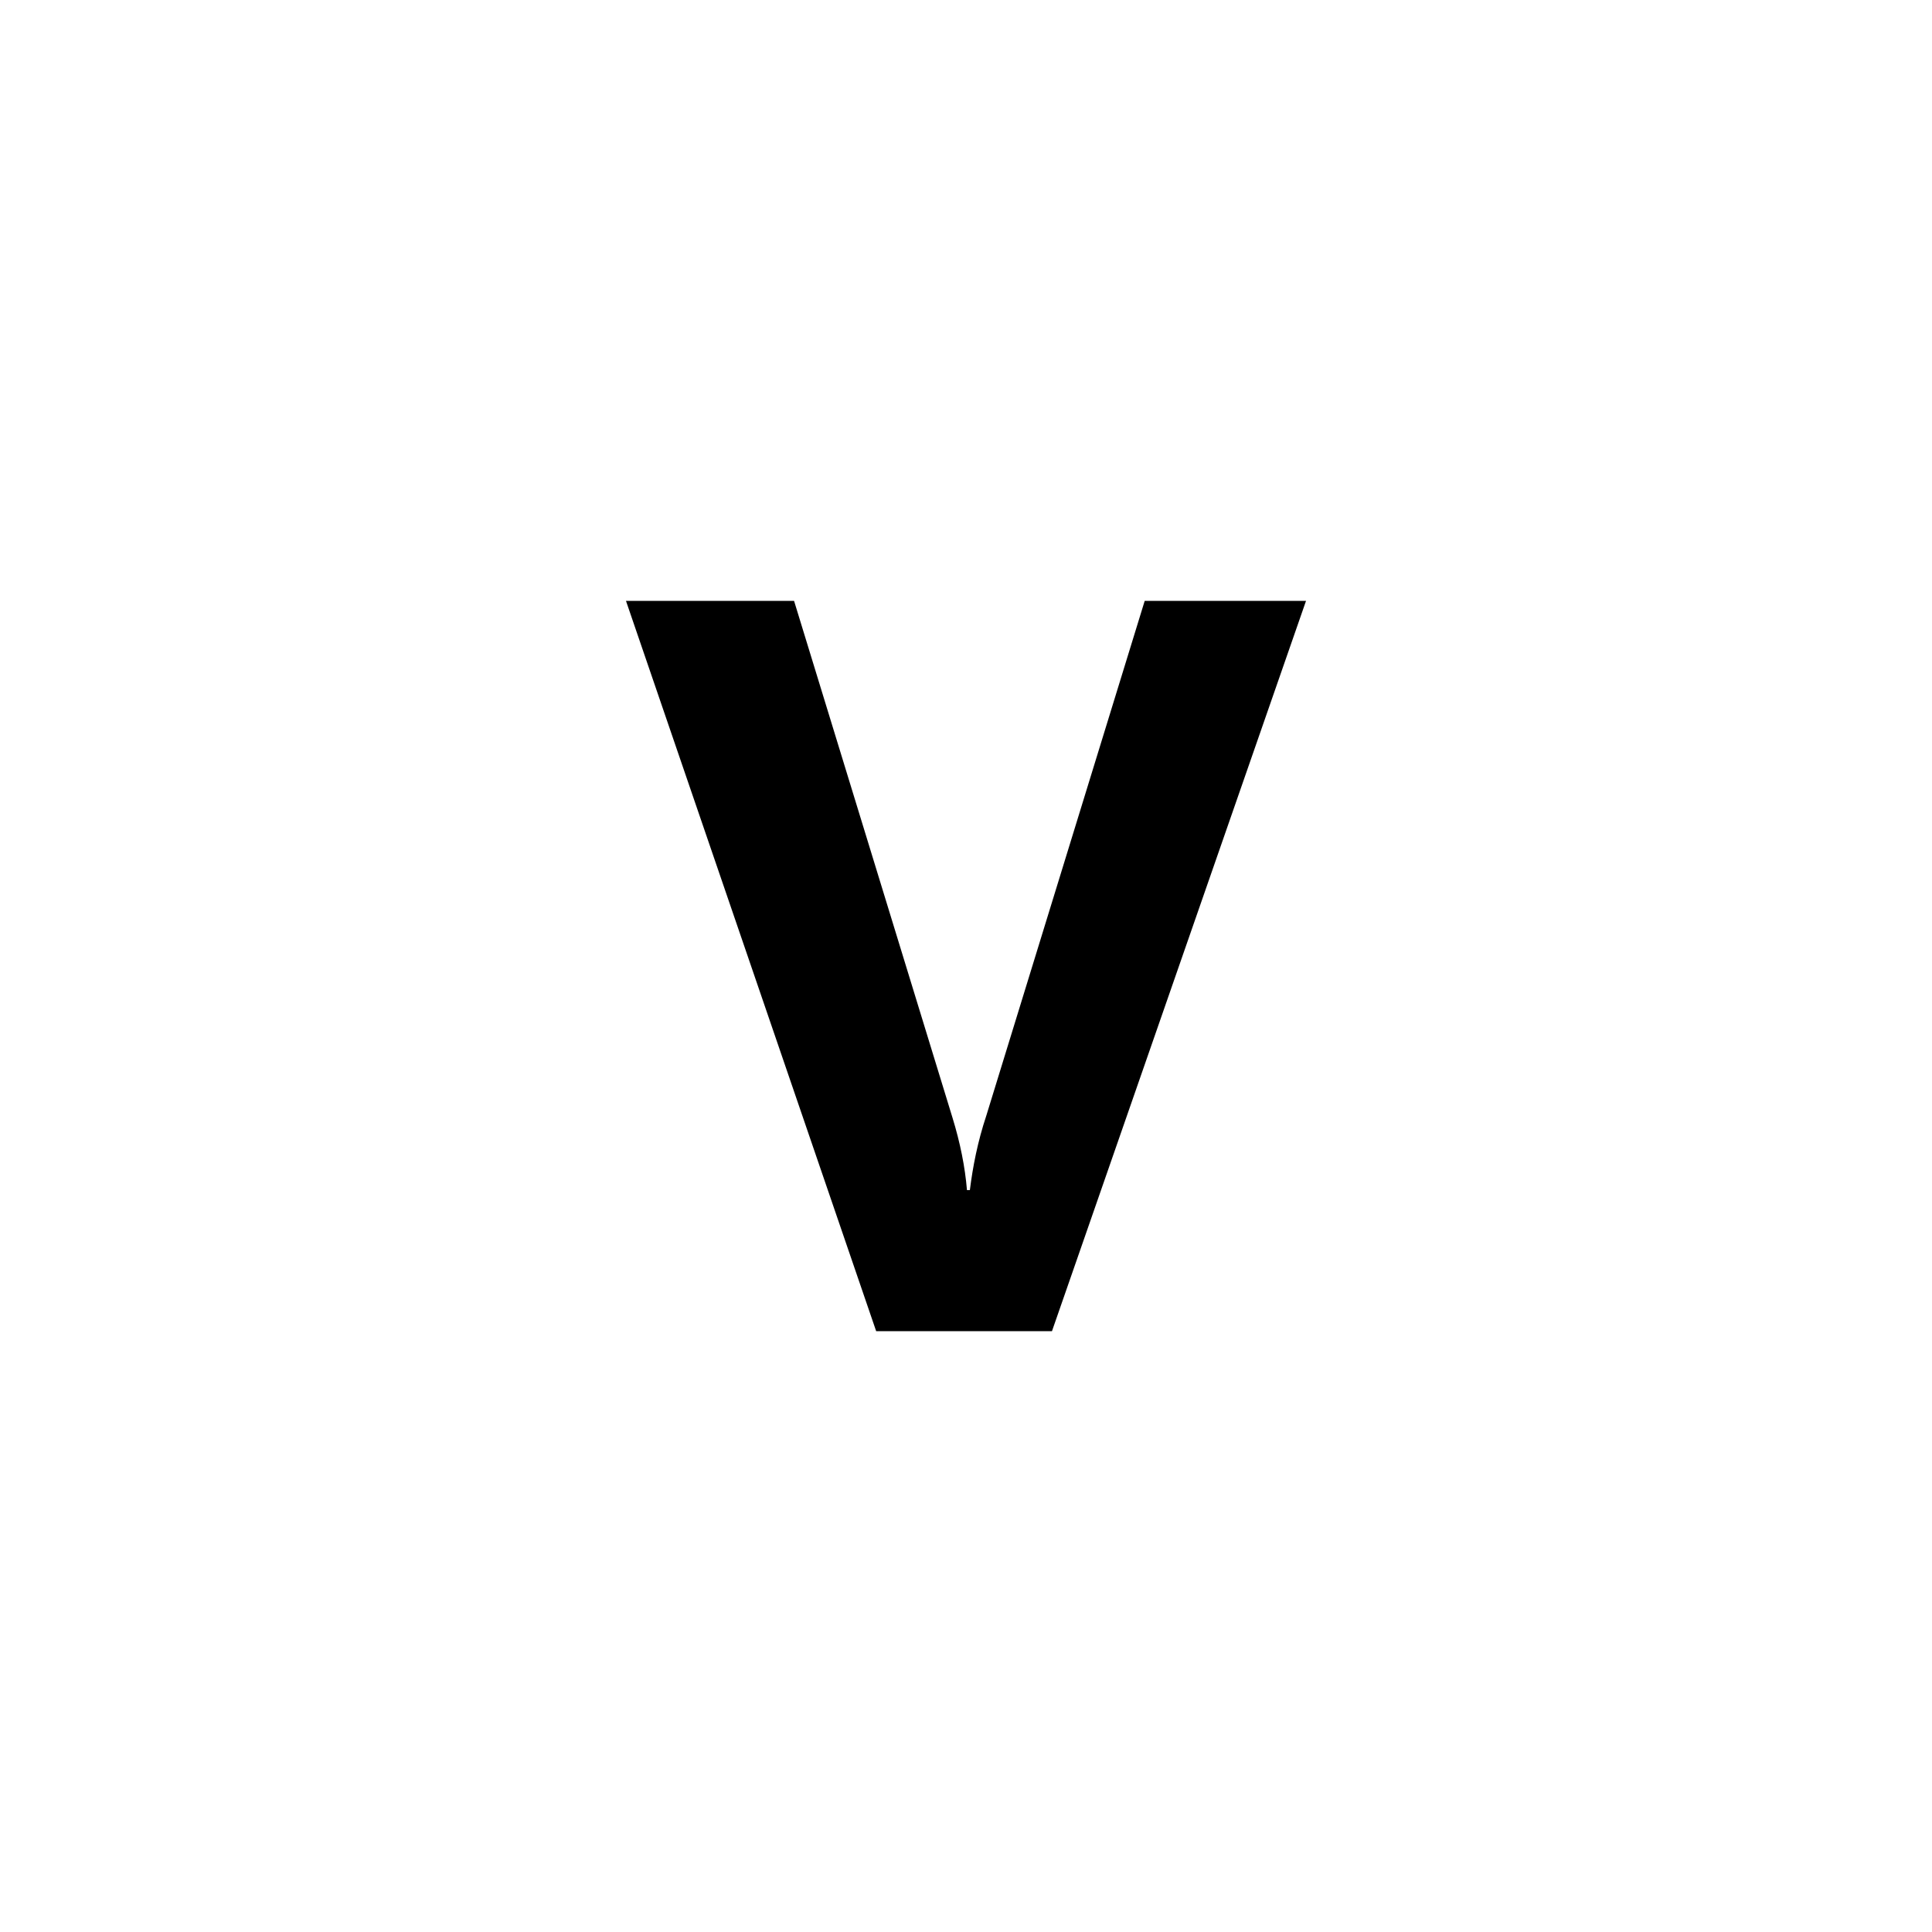 <?xml version="1.0" encoding="utf-8"?>
<!-- Generator: Adobe Illustrator 19.0.0, SVG Export Plug-In . SVG Version: 6.00 Build 0)  -->
<svg version="1.1" id="图层_1" xmlns="http://www.w3.org/2000/svg" xmlns:xlink="http://www.w3.org/1999/xlink" x="0px" y="0px"
	 width="200px" height="200px" viewBox="0 0 200 200" style="enable-background:new 0 0 200 200;" xml:space="preserve">
<g id="XMLID_2_">
	<path id="XMLID_3_" d="M135.2,62.2l-26.3,75.6H90.7L64.8,62.2h17.4l16.4,53.5c0.8,2.6,1.3,5.1,1.5,7.5h0.3c0.3-2.4,0.8-5,1.7-7.7
		l16.4-53.3H135.2z"/>
</g>
</svg>
